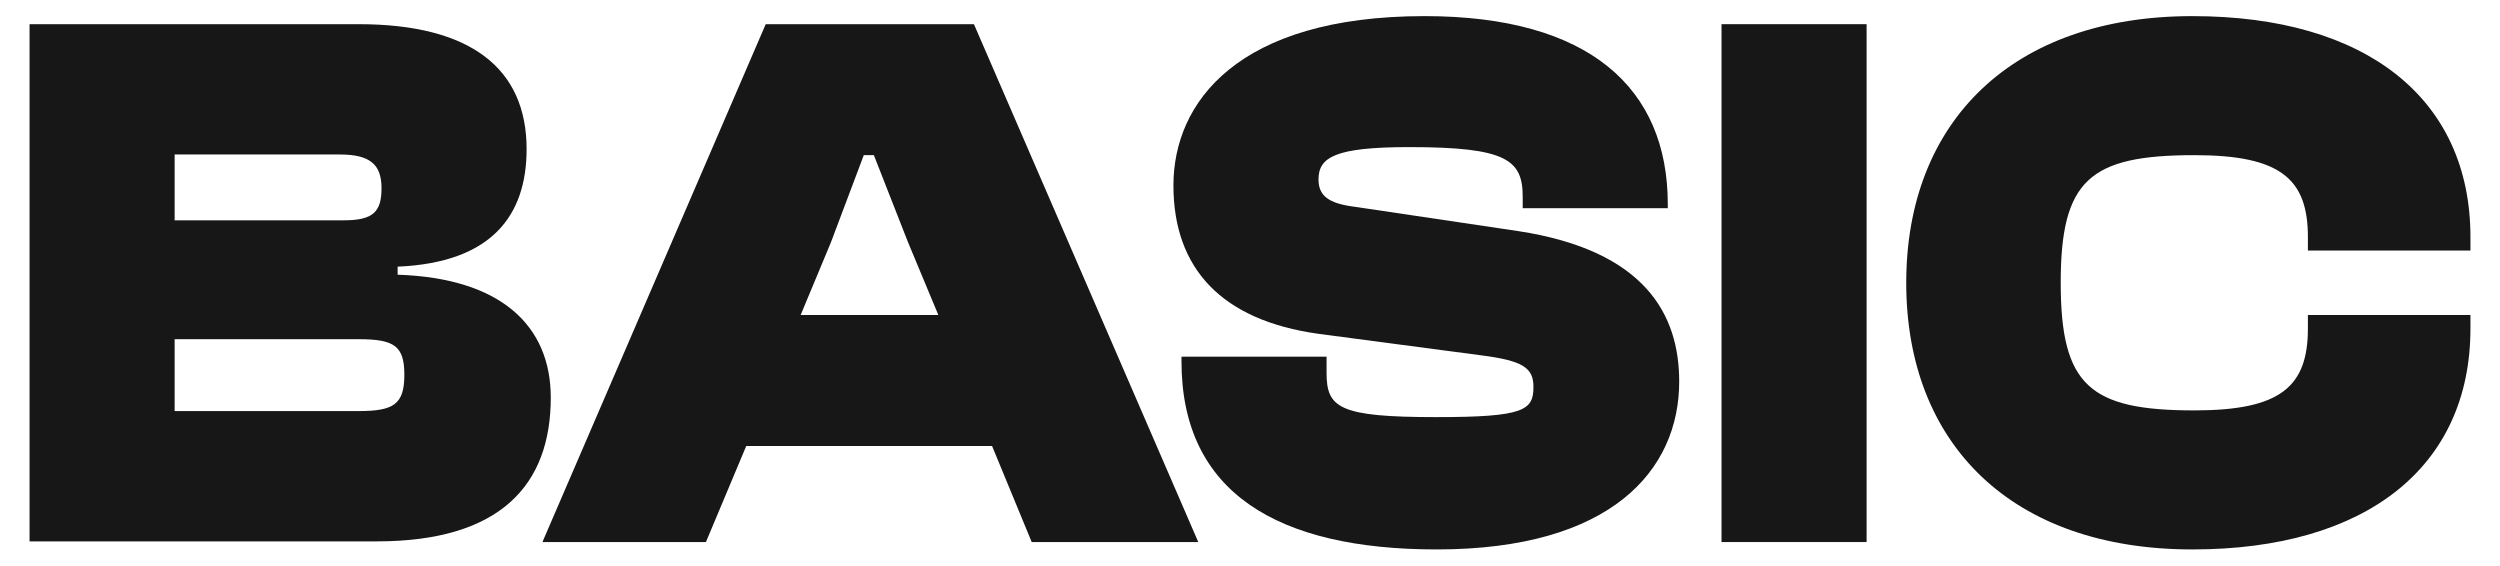 <?xml version="1.0" encoding="utf-8"?>
<!-- Generator: Adobe Illustrator 28.4.1, SVG Export Plug-In . SVG Version: 6.00 Build 0)  -->
<svg version="1.2" baseProfile="tiny" id="Layer_1" xmlns="http://www.w3.org/2000/svg" xmlns:xlink="http://www.w3.org/1999/xlink"
	 x="0px" y="0px" viewBox="0 0 372.2 84.2" overflow="visible" xml:space="preserve">
<g>
	<path fill="#171717" d="M4.4,80.6V3.6h49c16.7,0,25,6.6,25,18.6c0,9.9-5.2,16.9-19.2,17.5v1.2C74.6,41.4,82,48.5,82,59.2
		c0,13-7.5,21.4-25.9,21.4H4.4z M26,32.8h25.2c4.4,0,5.6-1.3,5.6-4.8S55.1,23,50.6,23H26V32.8z M26,61.2h27.4c5.2,0,6.8-1,6.8-5.4
		c0-4.3-1.5-5.3-6.8-5.3H26V61.2z"/>
	<path fill="#171717" d="M80.8,80.6L114,3.6H145l33.4,77.1h-24.8l-5.9-14.3h-36.6l-6,14.3H80.8z M119.2,46.9h20.5l-4.5-10.8l-5.1-13
		h-1.5l-4.9,13L119.2,46.9z"/>
	<path fill="#171717" d="M175.9,53.8v-0.7h21.6v2.4c0,5.2,1.8,6.6,16.3,6.6c13.1,0,14.5-1,14.5-4.5c0-2.8-1.5-3.9-7.8-4.7l-24.2-3.2
		c-14.4-2-21.6-9.7-21.6-22.1c0-12.3,9.5-25.2,37.4-25.2c24.5,0,36.2,10.7,36.2,28V31h-21.6v-1.7c0-5.5-2.4-7.4-16.9-7.4
		c-11,0-13.5,1.5-13.5,4.8c0,2.4,1.4,3.6,5.5,4.1l24.2,3.6C245,37.3,250,46.9,250,56.8c0,13.2-10.1,25-36.1,25
		C190.3,81.8,175.9,73.4,175.9,53.8z"/>
	<path fill="#171717" d="M256.3,80.6V3.6h21.6v77.1H256.3z"/>
	<path fill="#171717" d="M283.8,42.1c0-24,15.8-39.7,42.6-39.7c25.9,0,41.4,12.3,41.4,32.9v2h-24.2v-2c0-8.7-4.1-12.2-16.9-12.2
		c-15.6,0-19.9,3.7-19.9,19c0,15.3,4.3,19,19.9,19c12.8,0,16.9-3.5,16.9-12.2v-2h24.2v2c0,20.6-15.5,32.9-41.4,32.9
		C299.5,81.8,283.8,66.1,283.8,42.1z"/>
</g>
</svg>
